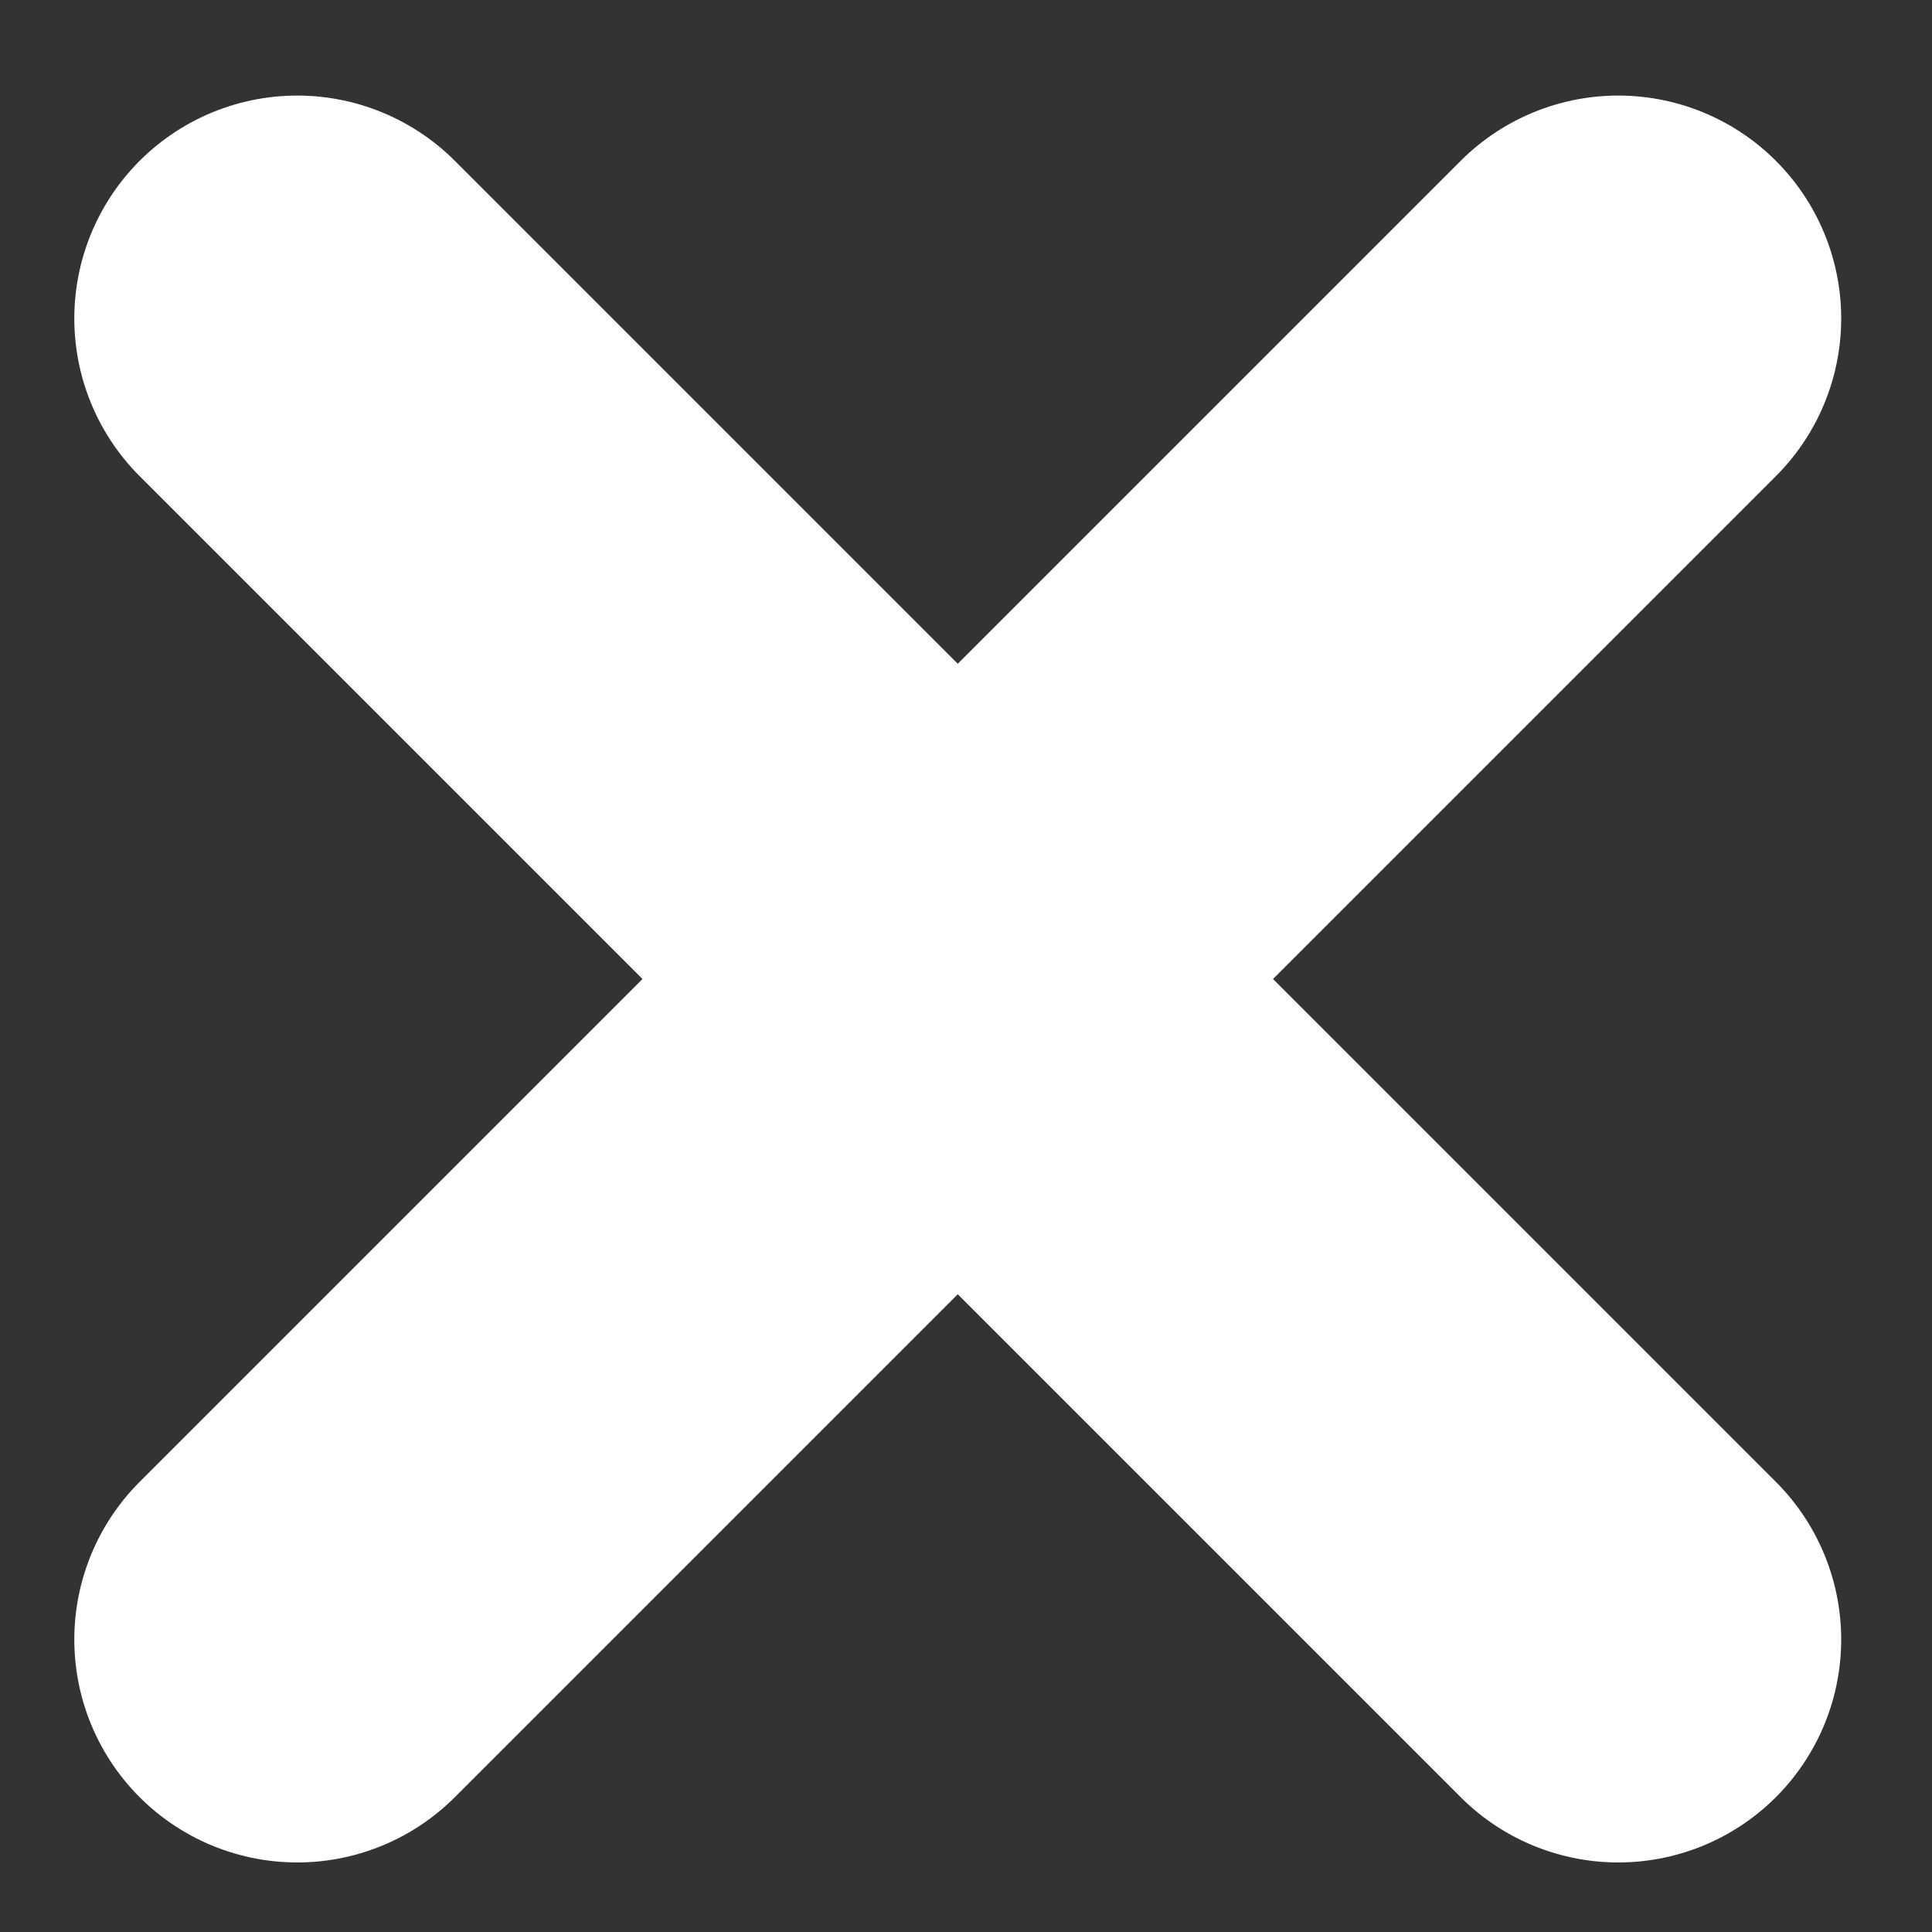 <svg width="13" height="13" viewBox="0 0 13 13" fill="none" xmlns="http://www.w3.org/2000/svg">
<rect x="0" y="0" width="13" height="13" fill="#333333" stroke="none"/>
<path d="M2 11.032L10.889 2.143" stroke="white" stroke-width="3" stroke-linecap="round"/>
<path d="M10.889 11.032L2 2.143" stroke="white" stroke-width="3" stroke-linecap="round"/>
</svg>
